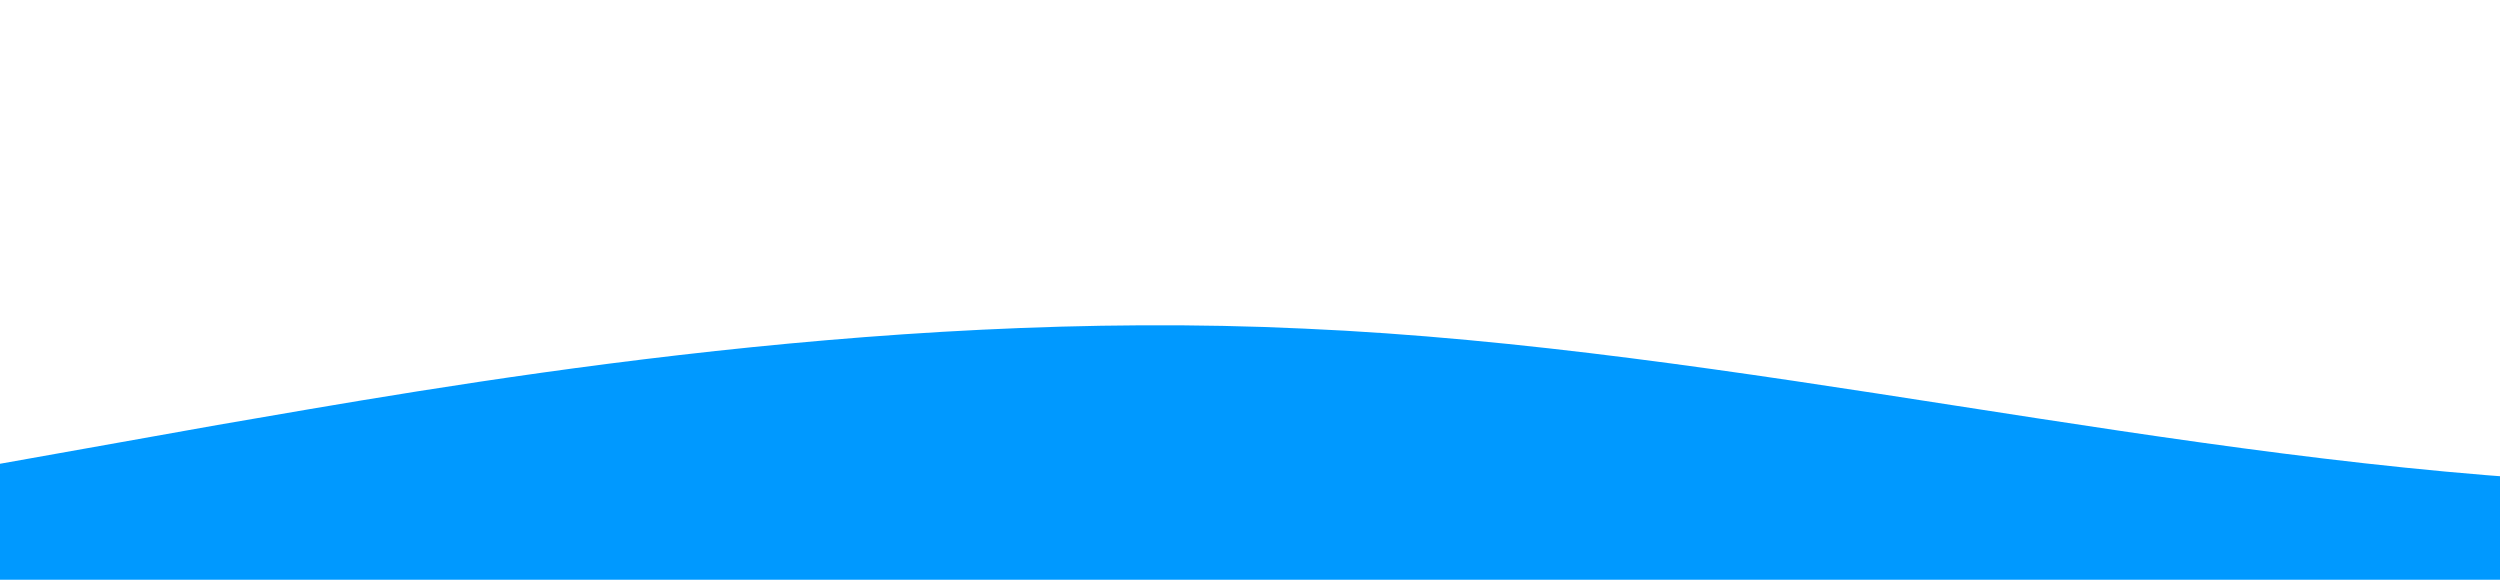<svg xmlns="http://www.w3.org/2000/svg" viewBox="0 0 690 160">
  <path fill="#0099ff" fill-opacity="1" d="M0,128L60,117.3C120,107,240,85,360,90.7C480,96,600,128,720,133.3C840,139,960,117,1080,117.3C1200,117,1320,130,1380,130L1440,128L1440,320L1380,320C1320,320,1200,320,1080,320C960,320,840,320,720,320C600,320,480,320,360,320C240,320,120,320,60,320L0,320Z"></path>
</svg>
